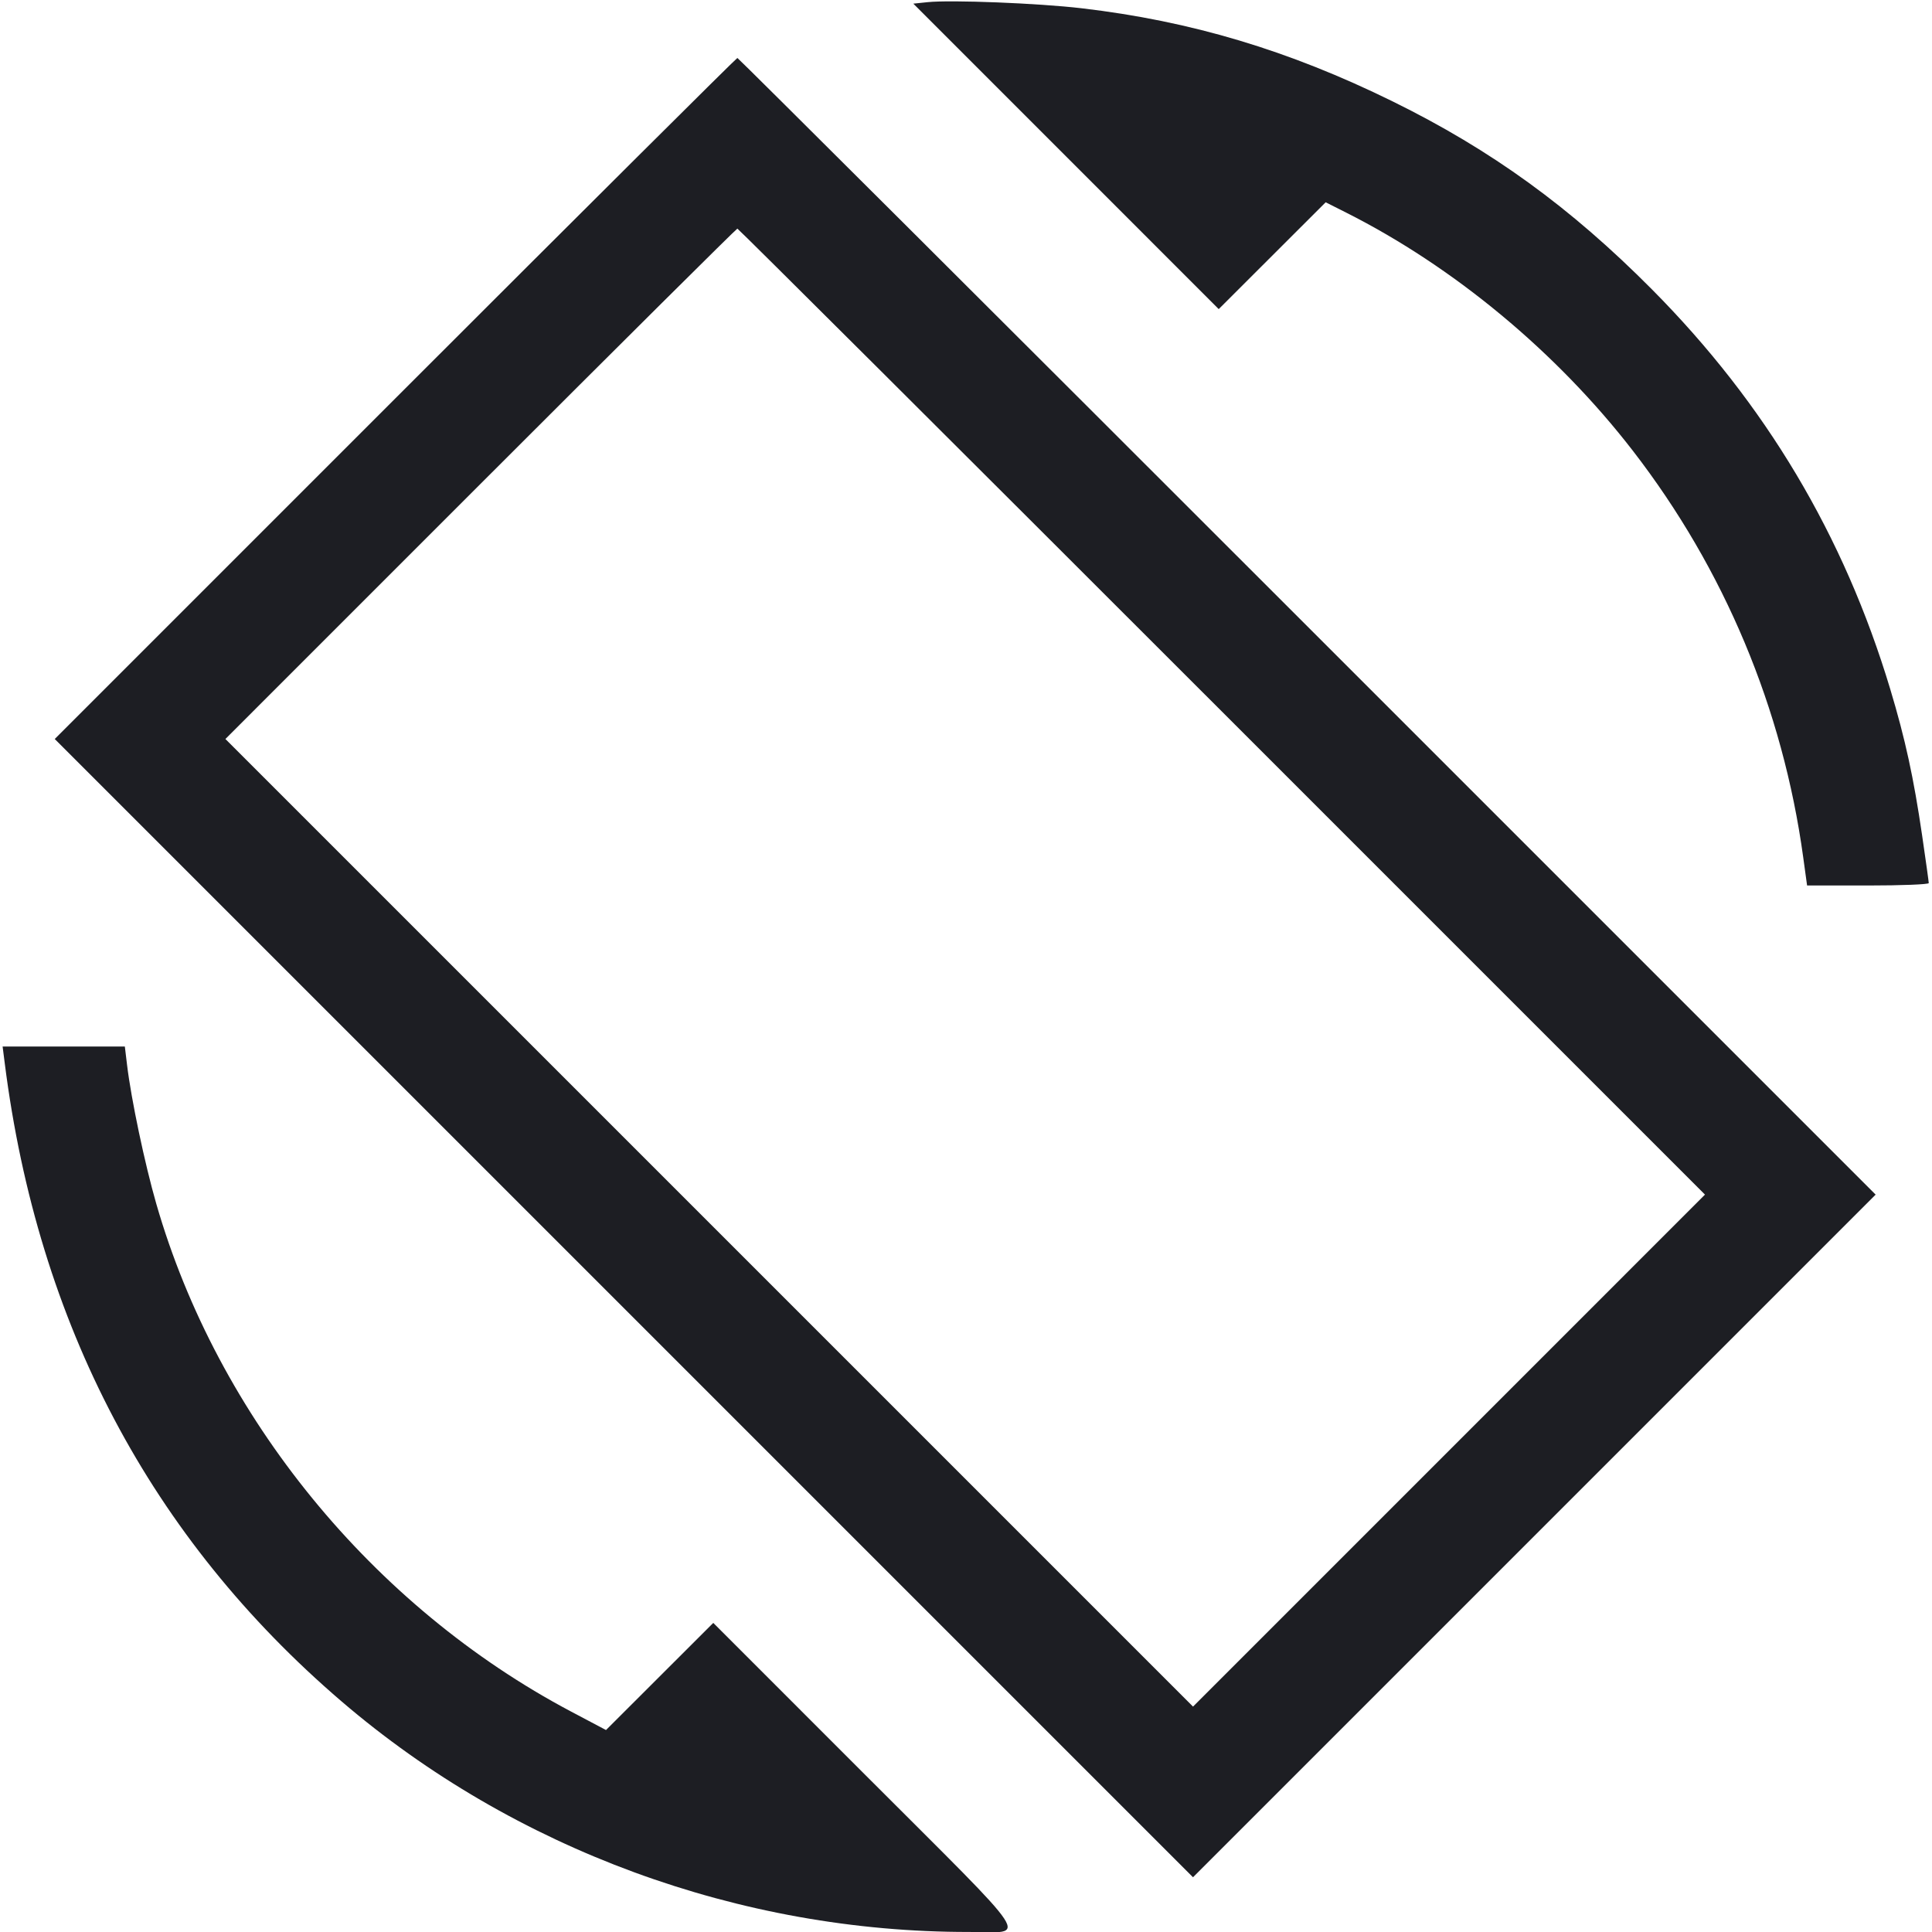 <svg viewBox="0 0 2400 2400" fill="none" xmlns="http://www.w3.org/2000/svg"><path d="M1152.281 2.685 L 1134.562 4.530 1324.252 194.252 L 1513.941 383.973 1580.373 317.627 L 1646.805 251.282 1672.403 264.184 C 1806.250 331.651,1933.991 437.789,2028.431 560.000 C 2142.032 707.007,2214.677 880.388,2240.021 1065.000 L 2244.826 1100.000 2320.413 1100.000 C 2361.986 1100.000,2395.990 1098.650,2395.978 1097.000 C 2395.966 1095.350,2392.266 1068.800,2387.756 1038.000 C 2377.183 965.803,2366.771 918.002,2348.113 856.000 C 2290.642 665.024,2193.179 501.547,2052.093 359.473 C 1950.743 257.414,1852.640 186.292,1730.000 125.967 C 1601.005 62.515,1479.624 26.176,1343.489 10.251 C 1289.630 3.951,1181.285 -0.336,1152.281 2.685 M490.994 495.006 L 68.003 918.011 775.007 1625.007 L 1482.011 2332.003 1906.000 1908.000 L 2329.989 1483.997 1623.999 777.999 C 1235.704 389.699,917.103 72.000,915.997 72.000 C 914.891 72.000,723.640 262.353,490.994 495.006 M1517.998 883.998 L 2117.986 1483.996 1800.000 1802.000 L 1482.014 2120.004 881.009 1519.009 L 280.004 918.014 596.993 601.007 C 771.336 426.653,914.888 284.000,915.996 284.000 C 917.104 284.000,1188.005 553.999,1517.998 883.998 M5.920 1321.000 C 47.114 1644.897,187.367 1910.532,424.431 2113.646 C 638.733 2297.257,919.274 2400.314,1203.800 2399.945 C 1276.535 2399.851,1289.575 2419.611,1075.440 2205.440 L 886.059 2016.027 819.428 2082.571 L 752.798 2149.115 709.399 2126.151 C 462.734 1995.632,270.413 1760.189,194.127 1495.348 C 179.828 1445.705,162.987 1365.703,157.847 1323.000 L 155.078 1300.000 79.164 1300.000 L 3.249 1300.000 5.920 1321.000 " fill="#1D1E23" stroke="none" fill-rule="evenodd"/></svg>